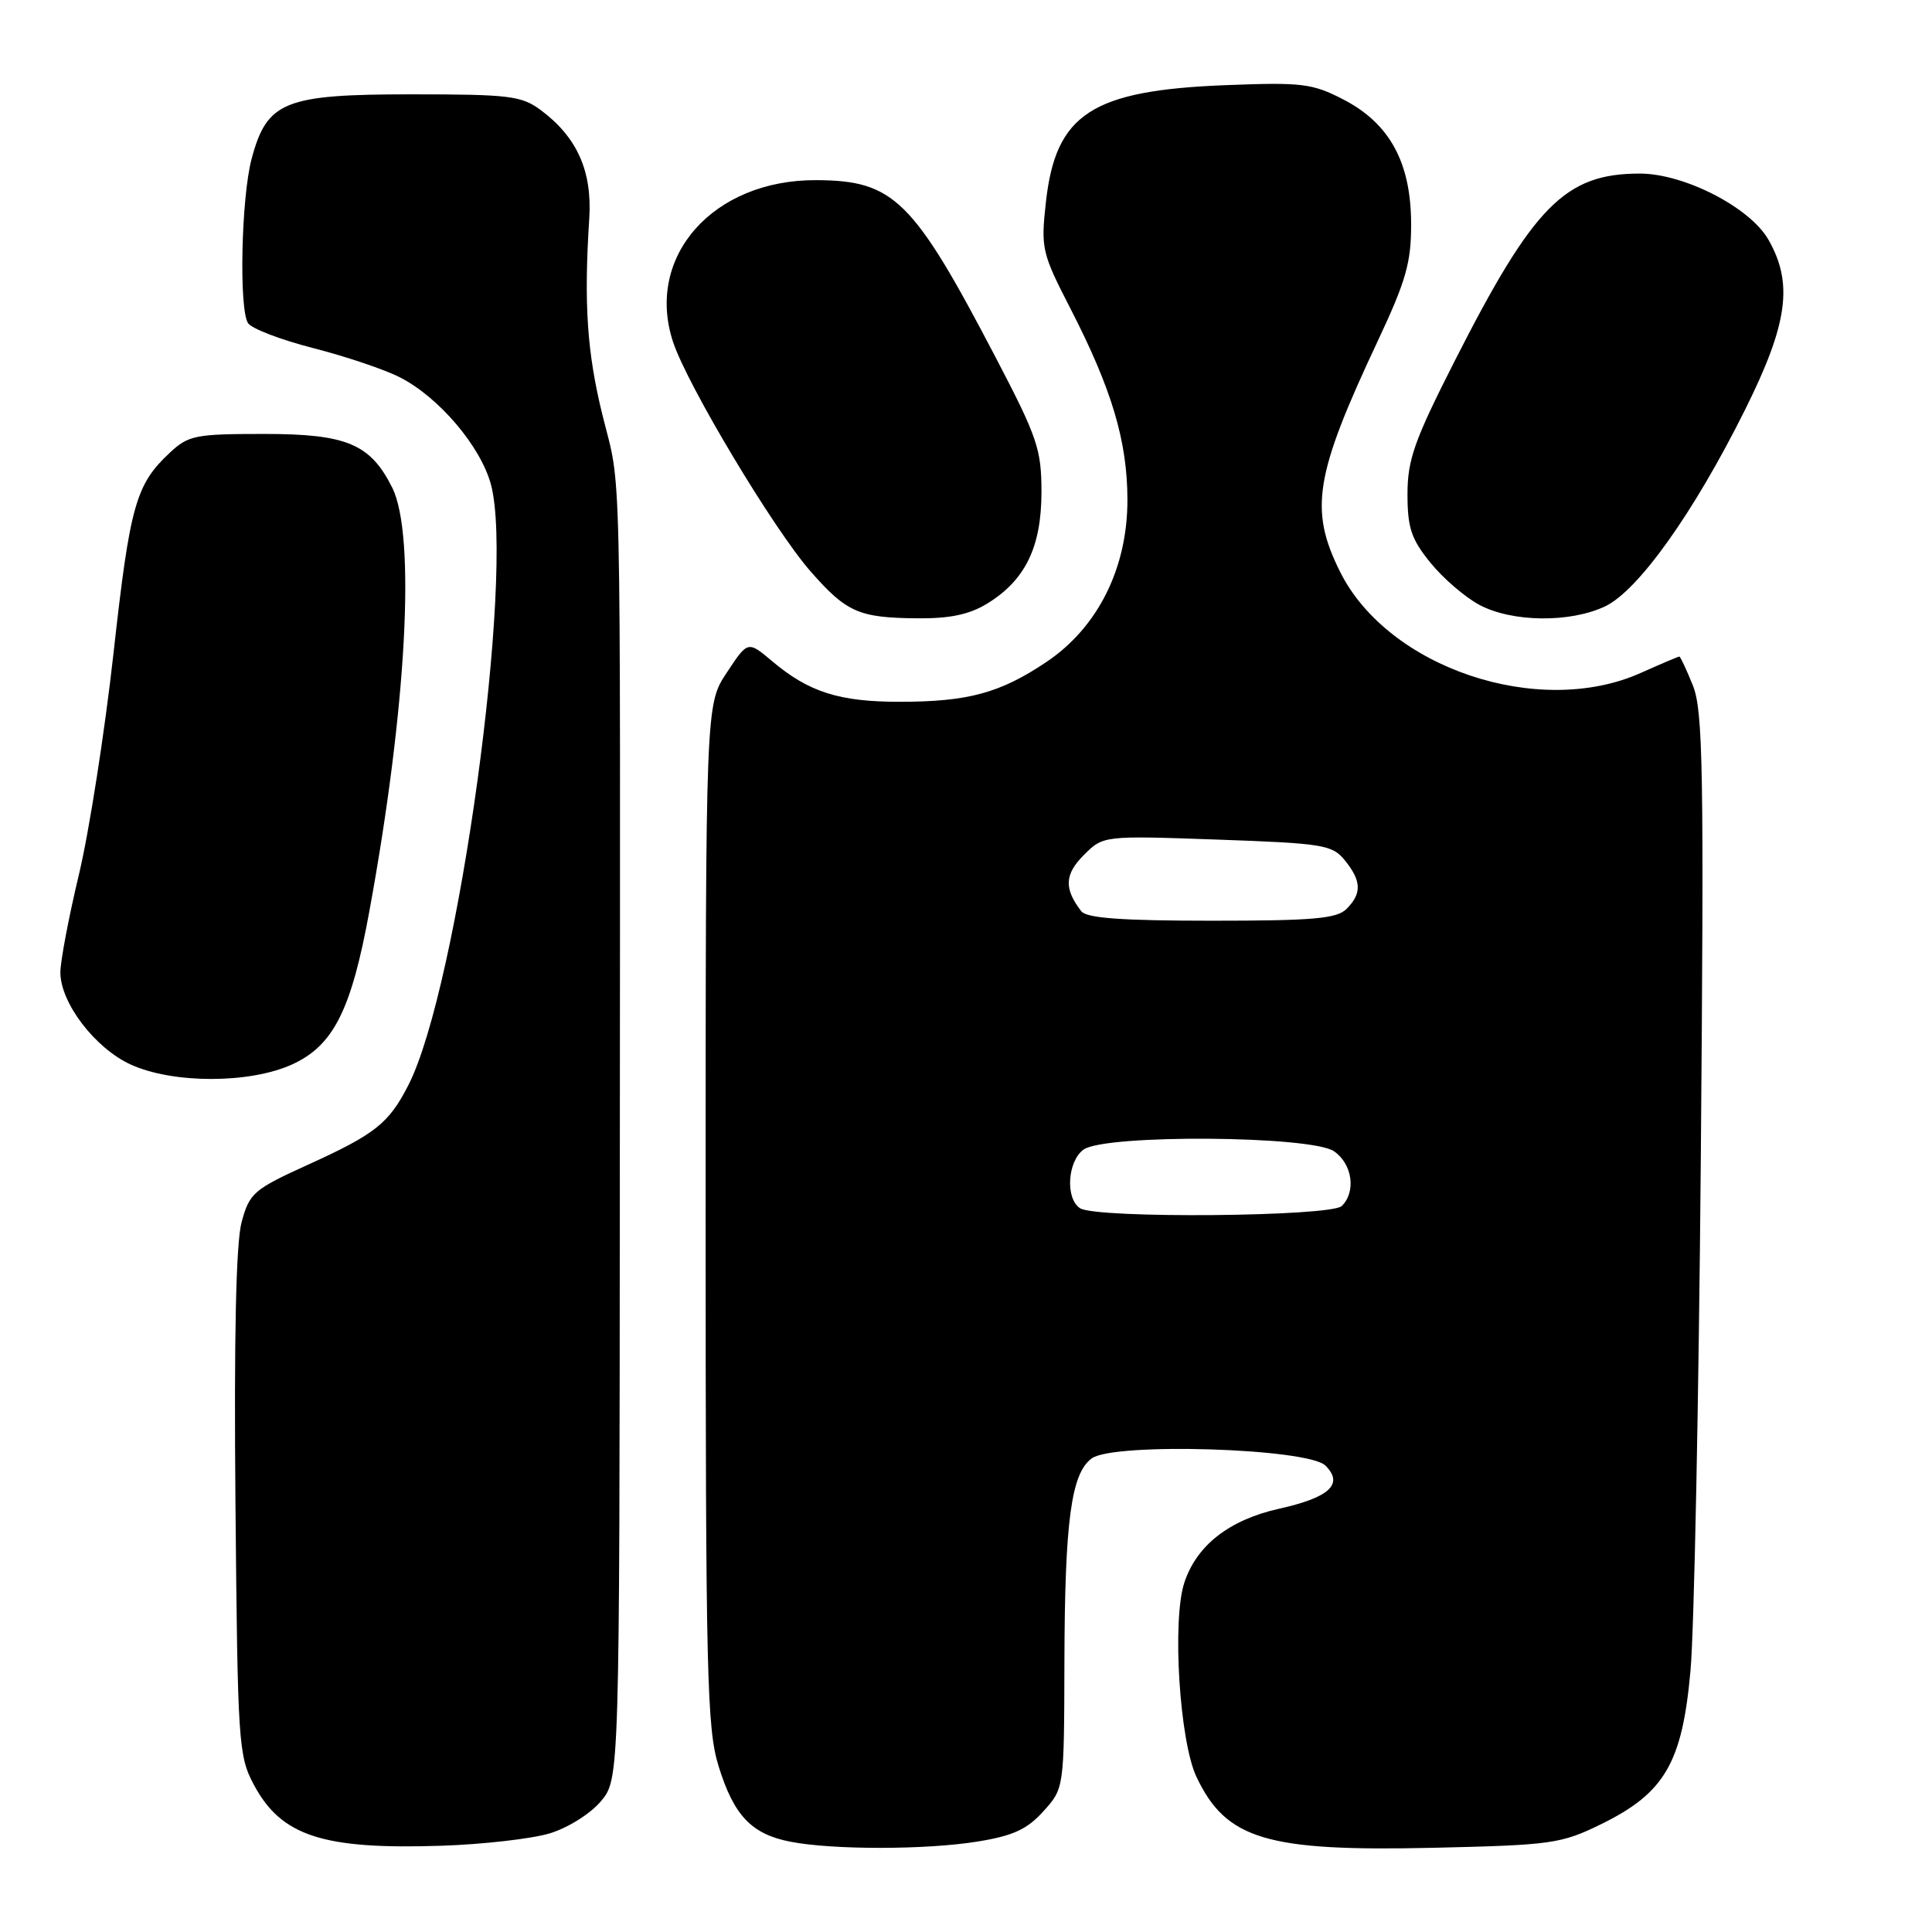 <?xml version="1.0" encoding="UTF-8" standalone="no"?>
<!DOCTYPE svg PUBLIC "-//W3C//DTD SVG 1.1//EN" "http://www.w3.org/Graphics/SVG/1.1/DTD/svg11.dtd" >
<svg xmlns="http://www.w3.org/2000/svg" xmlns:xlink="http://www.w3.org/1999/xlink" version="1.1" viewBox="0 0 256 256">
 <g >
 <path fill="currentColor"
d=" M 72.81 242.94 C 75.22 242.22 78.21 240.35 79.61 238.69 C 82.09 235.74 82.09 235.74 82.13 155.12 C 82.19 57.04 82.37 65.27 79.83 55.00 C 77.79 46.72 77.35 40.29 78.08 28.96 C 78.48 22.67 76.47 18.18 71.67 14.60 C 69.10 12.69 67.52 12.50 54.49 12.50 C 37.66 12.50 35.36 13.43 33.33 21.09 C 31.97 26.23 31.65 40.90 32.86 42.81 C 33.32 43.54 37.22 45.03 41.52 46.13 C 45.82 47.23 50.99 48.97 52.99 50.00 C 58.16 52.63 63.69 59.15 65.05 64.19 C 68.24 76.02 60.70 130.87 54.12 143.77 C 51.52 148.86 49.73 150.28 40.81 154.33 C 33.58 157.62 33.06 158.08 32.01 161.96 C 31.27 164.71 31.00 177.16 31.20 199.29 C 31.49 231.10 31.59 232.67 33.66 236.53 C 37.29 243.30 42.81 245.09 58.50 244.57 C 64.00 244.39 70.44 243.65 72.81 242.94 Z  M 129.50 244.02 C 134.23 243.26 136.08 242.41 138.25 240.01 C 141.00 236.97 141.00 236.97 141.04 220.23 C 141.09 201.53 141.93 195.26 144.65 193.25 C 147.56 191.10 173.32 191.89 175.63 194.20 C 178.08 196.65 176.19 198.42 169.50 199.91 C 162.88 201.39 158.56 204.76 156.93 209.71 C 155.29 214.68 156.29 230.71 158.54 235.45 C 162.48 243.75 167.82 245.35 190.02 244.84 C 205.60 244.48 206.85 244.31 212.14 241.72 C 220.58 237.59 222.91 233.60 224.00 221.36 C 224.49 215.94 225.10 185.22 225.37 153.09 C 225.80 102.11 225.66 94.19 224.32 90.84 C 223.47 88.73 222.66 87.00 222.52 87.00 C 222.37 87.00 220.06 87.98 217.38 89.18 C 203.87 95.21 183.91 88.49 177.57 75.77 C 173.46 67.52 174.20 62.97 182.59 45.12 C 186.31 37.19 187.00 34.78 186.98 29.62 C 186.96 21.52 184.13 16.35 178.00 13.18 C 173.90 11.06 172.52 10.89 162.50 11.28 C 144.64 11.97 139.87 15.07 138.58 26.85 C 137.91 32.91 138.06 33.54 141.82 40.85 C 147.31 51.53 149.37 58.41 149.39 66.16 C 149.42 75.24 145.49 83.13 138.65 87.72 C 132.53 91.83 128.28 92.99 119.22 92.99 C 111.23 93.00 107.16 91.71 102.30 87.60 C 99.09 84.90 99.09 84.90 96.30 89.13 C 93.50 93.35 93.50 93.35 93.50 160.93 C 93.50 222.12 93.66 229.03 95.23 234.07 C 97.25 240.59 99.59 243.04 104.75 244.04 C 110.34 245.13 122.70 245.12 129.50 244.02 Z  M 38.69 141.05 C 44.18 138.56 46.55 133.86 48.95 120.70 C 53.90 93.68 55.12 70.87 51.96 64.59 C 49.06 58.81 45.92 57.50 35.01 57.50 C 25.88 57.50 24.96 57.68 22.49 60.00 C 17.99 64.20 17.22 66.93 15.04 86.56 C 13.88 96.98 11.82 110.15 10.47 115.83 C 9.11 121.51 8.00 127.37 8.00 128.85 C 8.00 132.89 12.61 138.92 17.35 141.07 C 22.94 143.61 33.08 143.60 38.69 141.05 Z  M 130.76 80.01 C 135.84 76.91 137.99 72.52 138.00 65.24 C 138.00 59.53 137.48 57.98 131.93 47.36 C 120.99 26.42 118.45 23.92 108.17 23.87 C 94.49 23.80 85.46 34.00 89.18 45.30 C 91.07 51.04 102.55 70.19 107.42 75.73 C 112.17 81.14 113.80 81.86 121.50 81.93 C 125.81 81.98 128.42 81.43 130.76 80.01 Z  M 212.68 80.35 C 217.09 78.25 224.44 67.93 231.23 54.29 C 236.91 42.89 237.64 37.55 234.32 31.75 C 231.88 27.48 223.16 23.00 217.29 23.00 C 207.40 23.00 203.22 27.23 192.76 47.82 C 187.40 58.37 186.50 60.92 186.50 65.48 C 186.50 69.93 187.00 71.44 189.53 74.55 C 191.19 76.61 194.11 79.12 196.01 80.14 C 200.33 82.46 208.03 82.55 212.68 80.35 Z  M 143.12 160.10 C 141.15 158.85 141.43 153.89 143.57 152.33 C 146.37 150.28 173.79 150.46 176.78 152.56 C 179.20 154.25 179.71 157.89 177.80 159.80 C 176.38 161.22 145.32 161.49 143.12 160.10 Z  M 143.28 120.75 C 140.97 117.76 141.05 115.86 143.61 113.30 C 146.19 110.72 146.19 110.72 161.30 111.25 C 175.36 111.75 176.53 111.94 178.20 114.00 C 180.41 116.73 180.47 118.39 178.43 120.43 C 177.13 121.73 174.04 122.00 160.55 122.00 C 148.69 122.00 143.98 121.66 143.28 120.75 Z "/>
</g>
</svg>